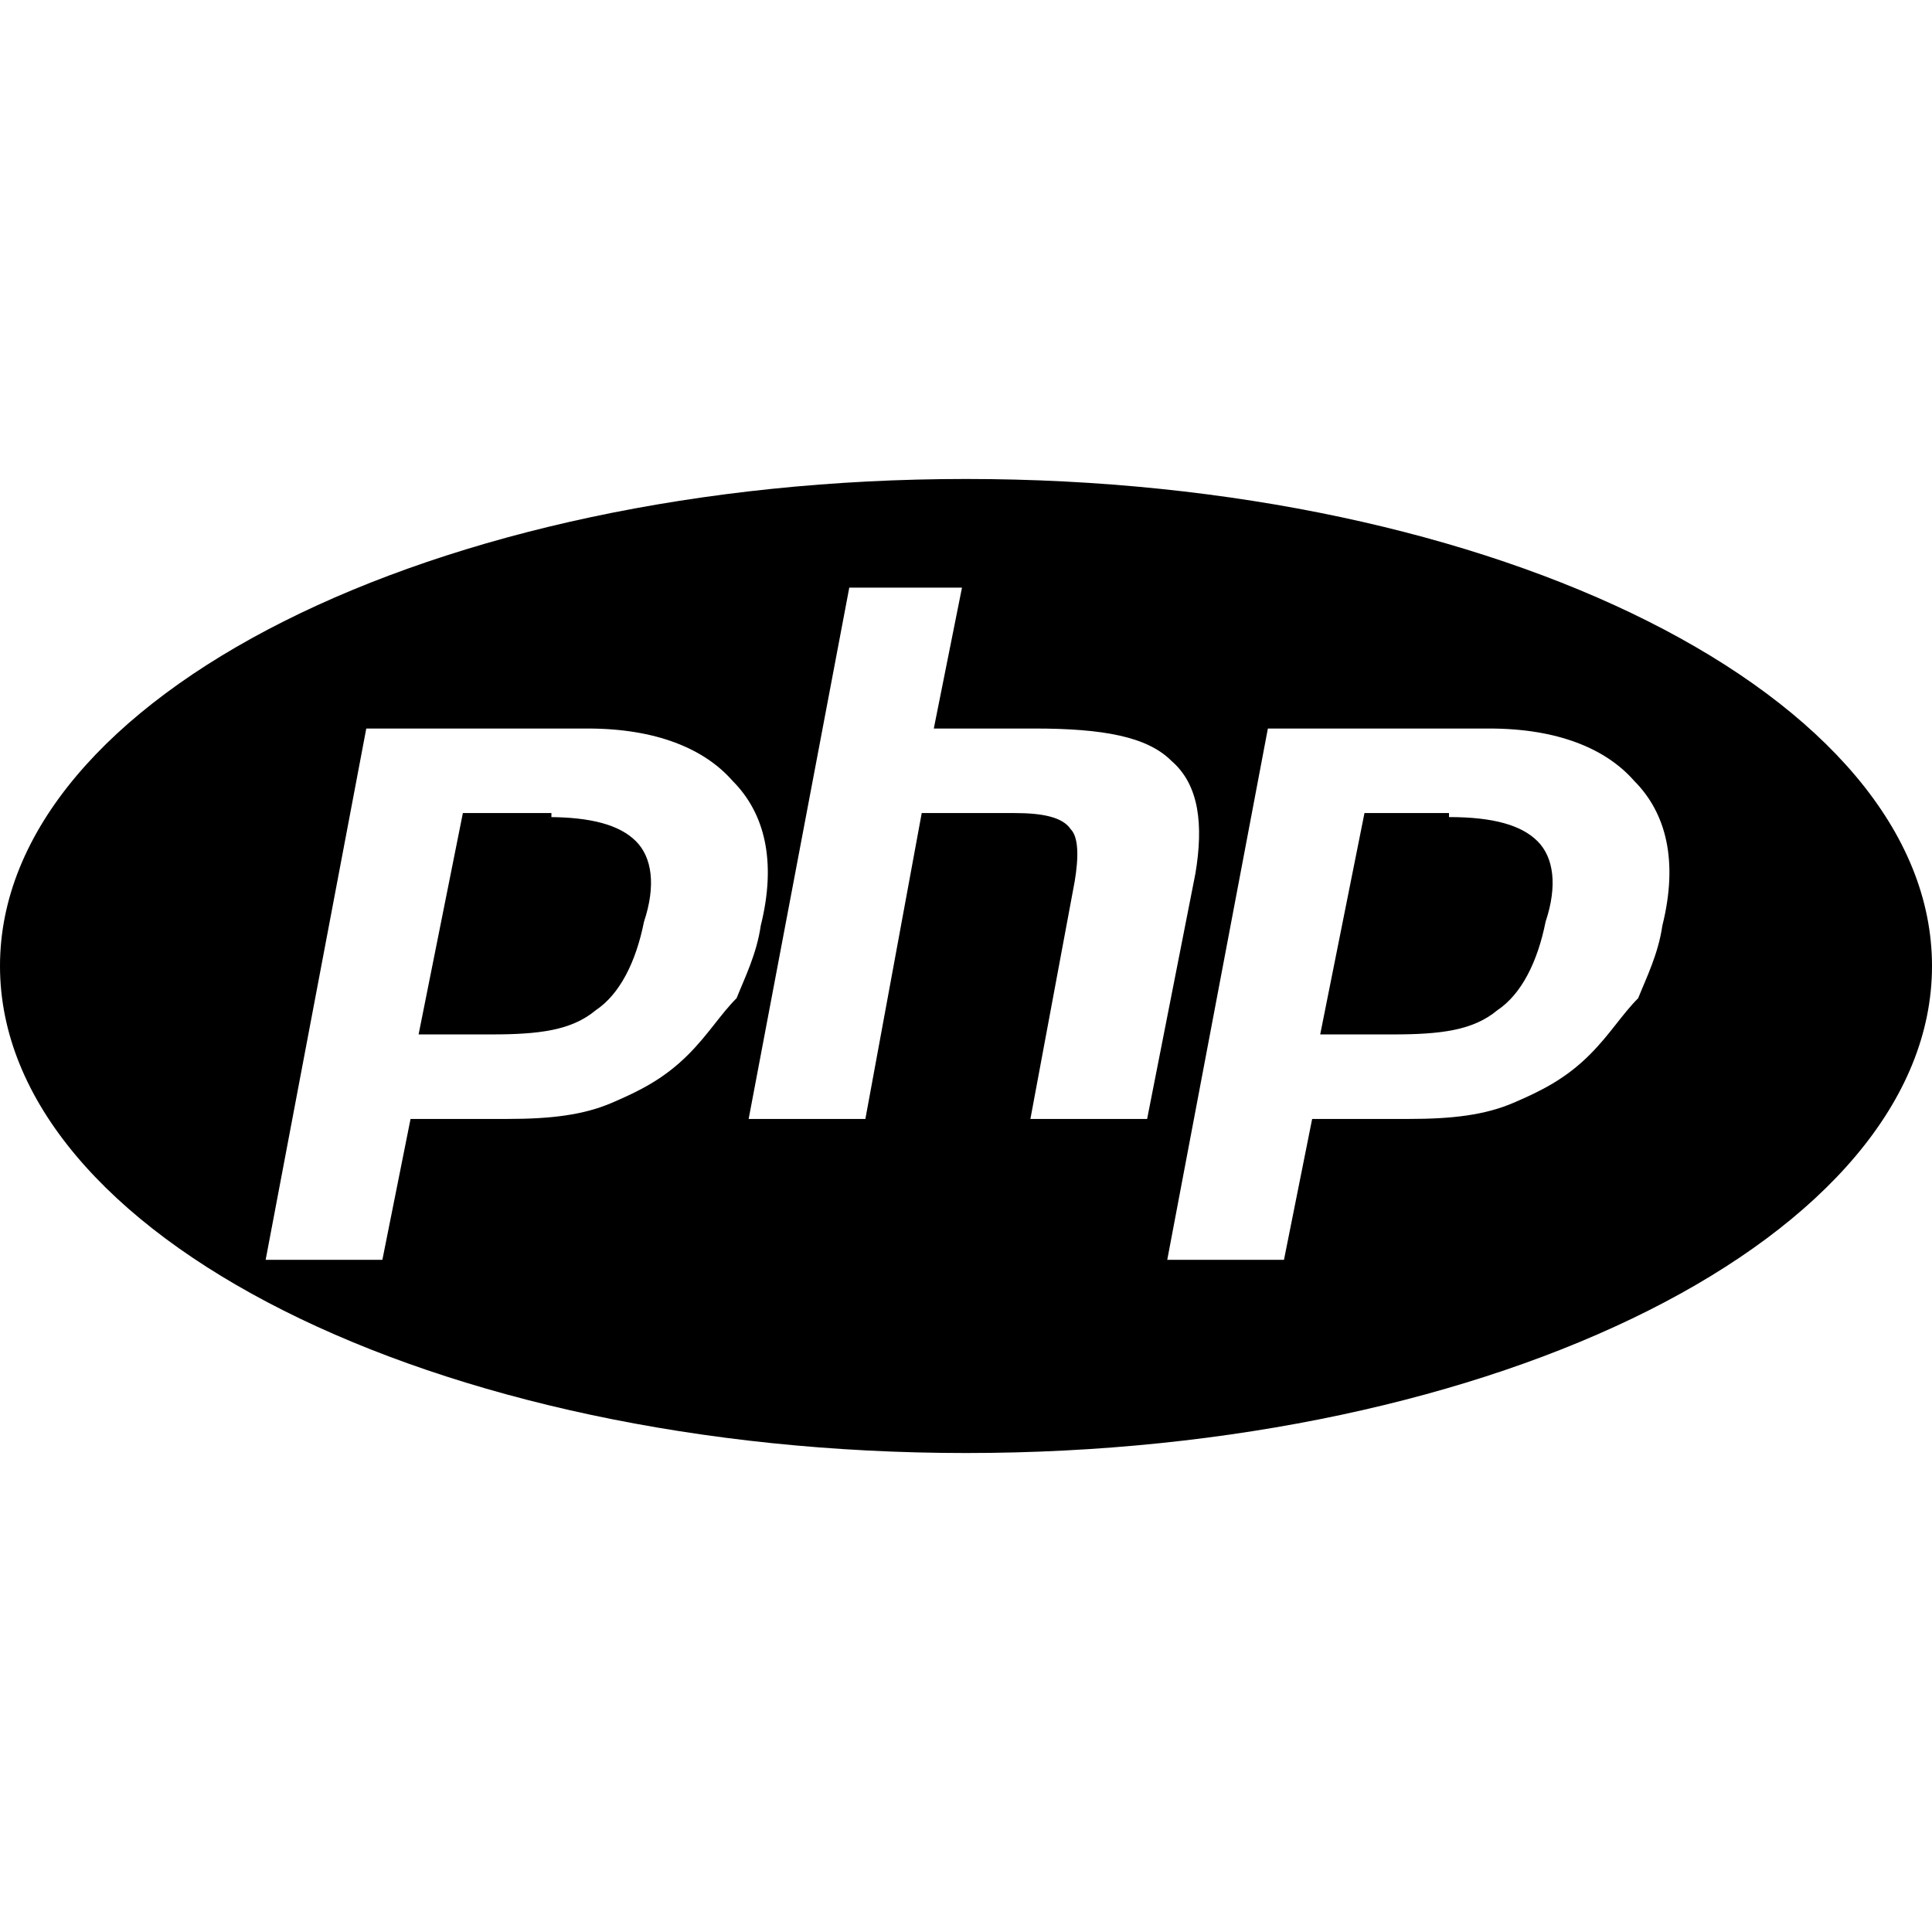 <svg enable-background="new 0 0 48 48" viewBox="0 0 48 48" xmlns="http://www.w3.org/2000/svg"><path d="m24 36.1c-13.2 0-24-5.4-24-12.1s10.8-12.1 24-12.1 24 5.4 24 12.1-10.8 12.1-24 12.1zm-10.4-15.8c1.1 0 1.8.2 2.2.6s.5 1.1.2 2c-.2 1-.6 1.8-1.2 2.2-.6.5-1.4.6-2.6.6h-1.8l1.1-5.5h2.2v.1zm-7 11h2.9l.7-3.5h2.4c1.1 0 1.9-.1 2.6-.4s1.3-.6 1.9-1.2c.5-.5.8-1 1.2-1.4.2-.5.5-1.1.6-1.8.4-1.6.1-2.8-.7-3.6-.7-.8-1.9-1.3-3.6-1.3h-5.5zm14.5-16.7-2.5 13.2h2.9l1.4-7.6h2.3c.7 0 1.2.1 1.4.4.2.2.2.7.1 1.3l-1.1 5.9h2.9l1.2-6.1c.2-1.2.1-2.2-.6-2.8-.6-.6-1.7-.8-3.4-.8h-2.5l.7-3.5zm14.9 5.7c1.1 0 1.8.2 2.2.6s.5 1.1.2 2c-.2 1-.6 1.8-1.2 2.2-.6.5-1.4.6-2.6.6h-1.8l1.1-5.5h2.1zm-7 11h2.9l.7-3.5h2.4c1.1 0 1.9-.1 2.6-.4s1.3-.6 1.9-1.2c.5-.5.8-1 1.2-1.4.2-.5.5-1.1.6-1.8.4-1.6.1-2.8-.7-3.6-.7-.8-1.9-1.3-3.6-1.3h-5.5z"/></svg>